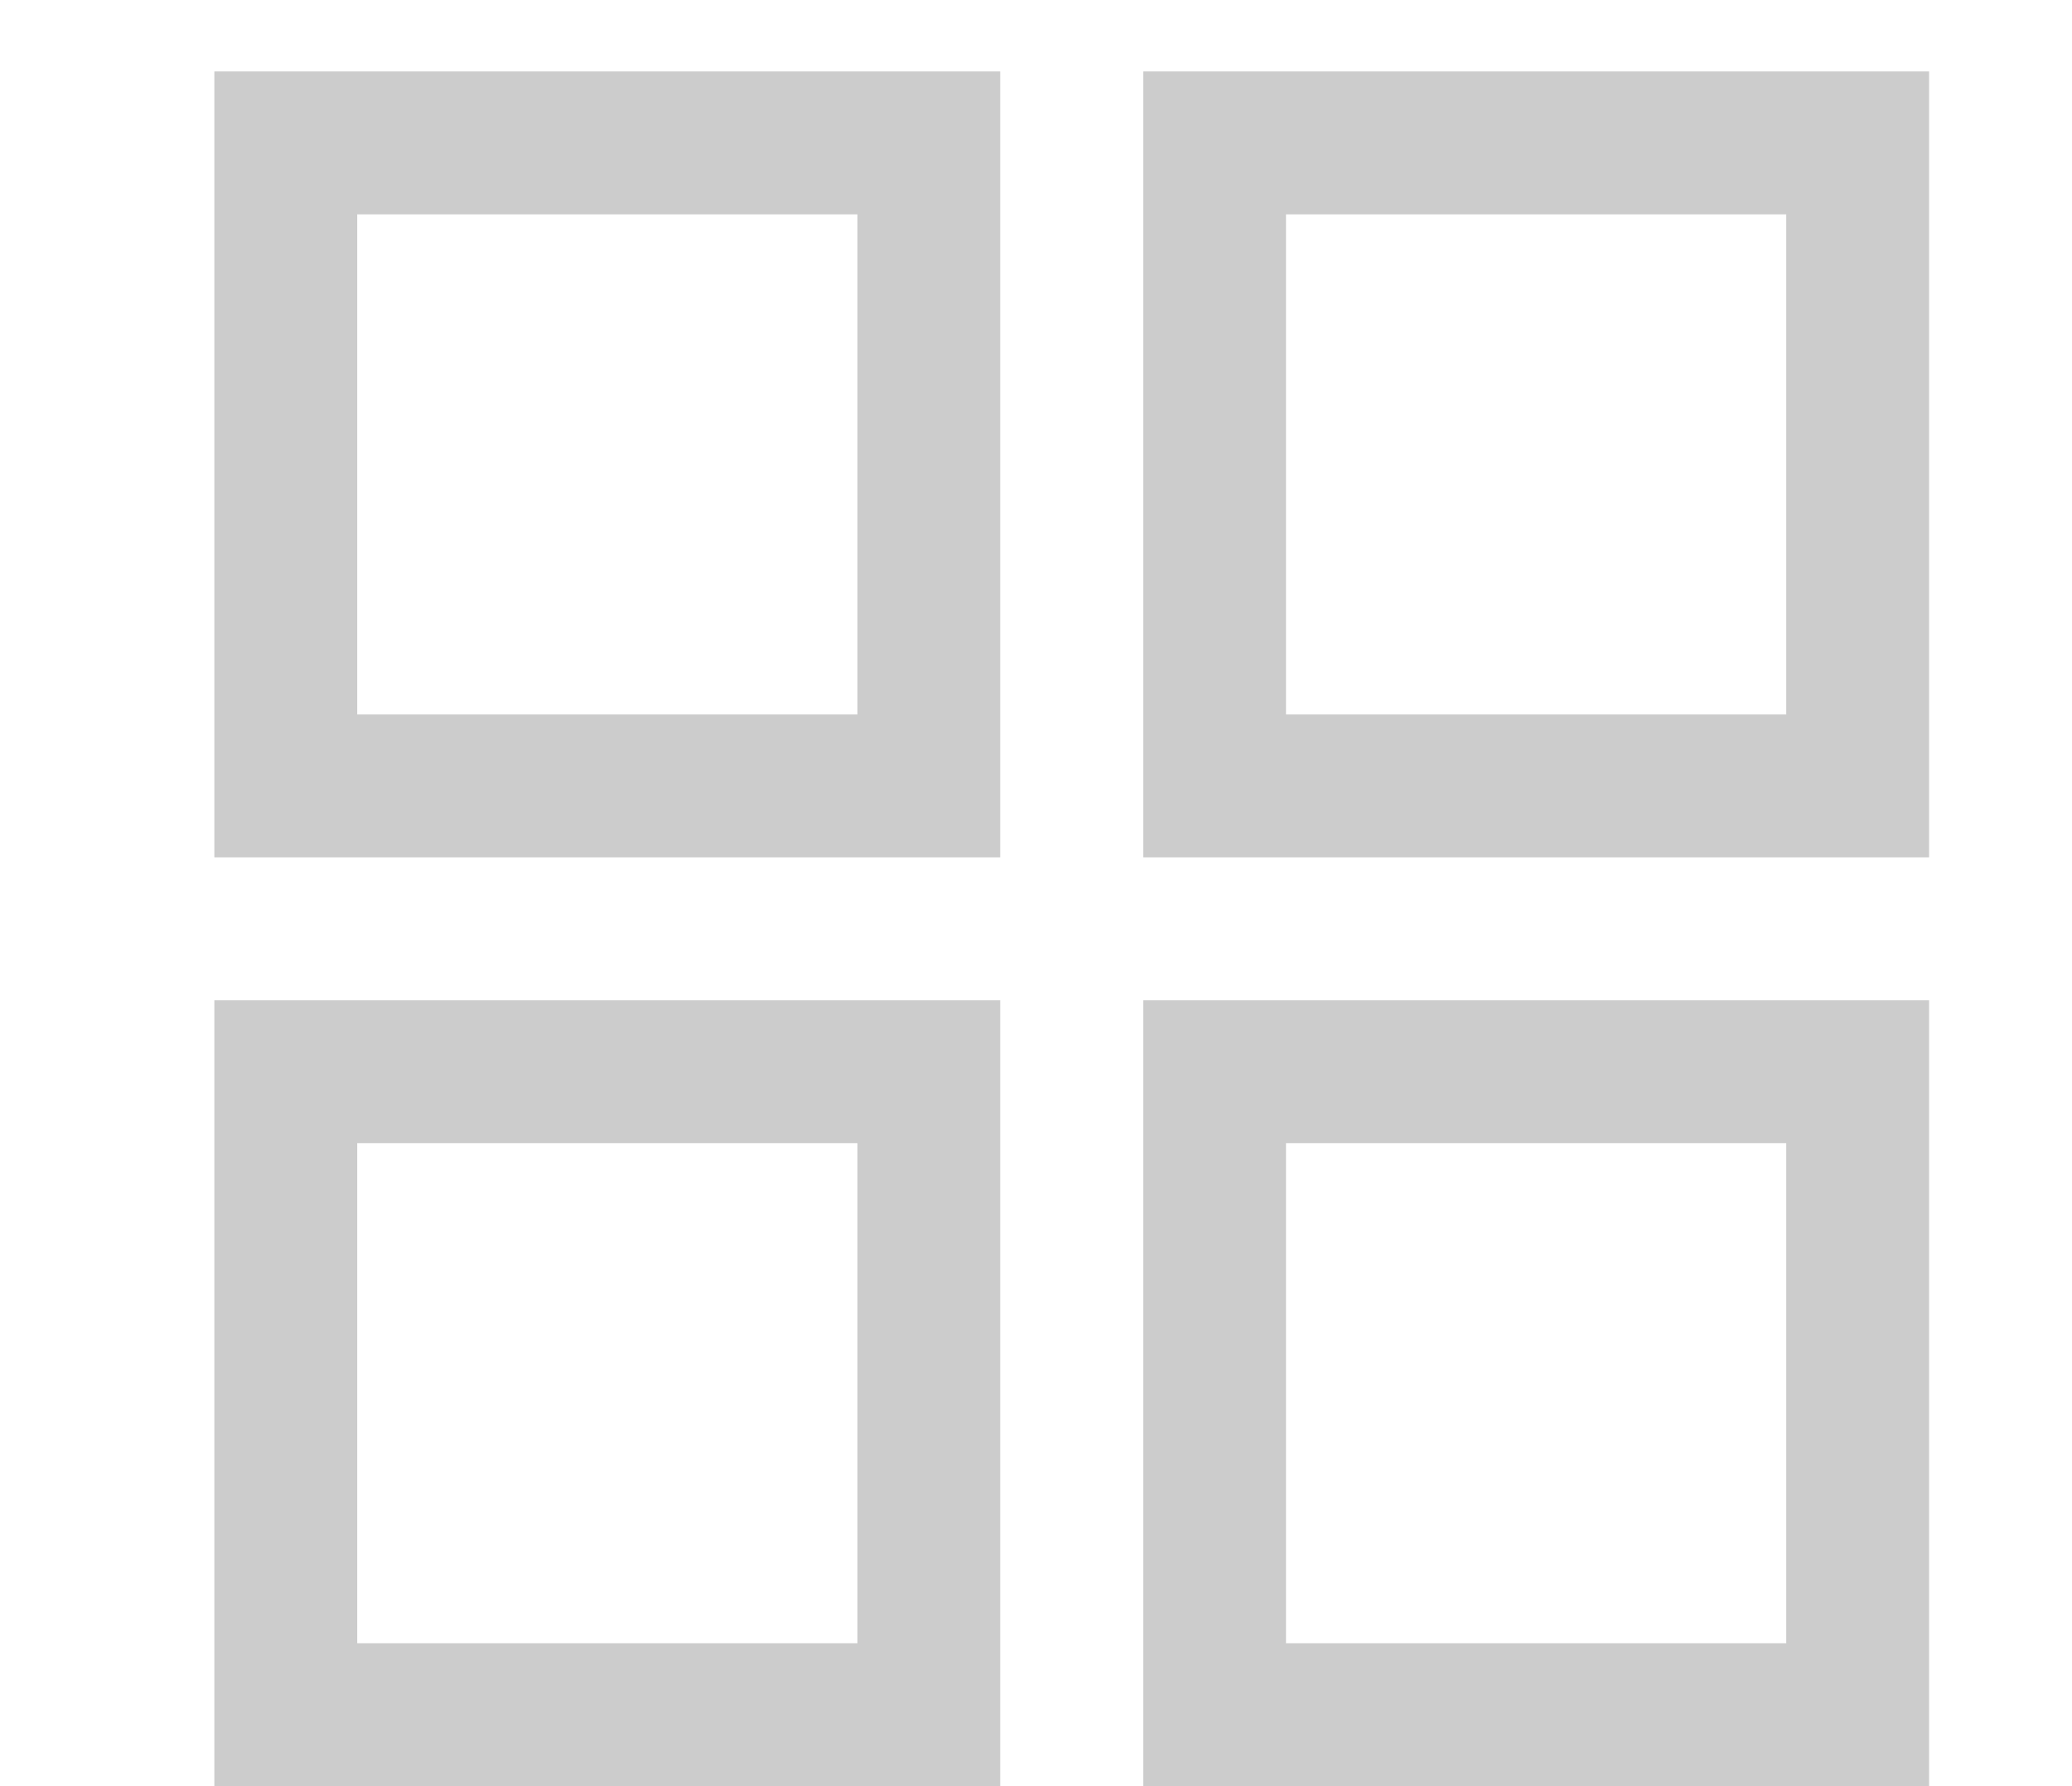 <svg width="29" height="25" viewBox="0 0 29 25" fill="none" xmlns="http://www.w3.org/2000/svg">
<rect x="4" y="2" width="9" height="9" stroke="#CCCCCC" stroke-width="2"/>
<rect x="17" y="2" width="9" height="9" stroke="#CCCCCC" stroke-width="2"/>
<rect x="17" y="15" width="9" height="9" stroke="#CCCCCC" stroke-width="2"/>
<rect x="4" y="15" width="9" height="9" stroke="#CCCCCC" stroke-width="2"/>
</svg>
